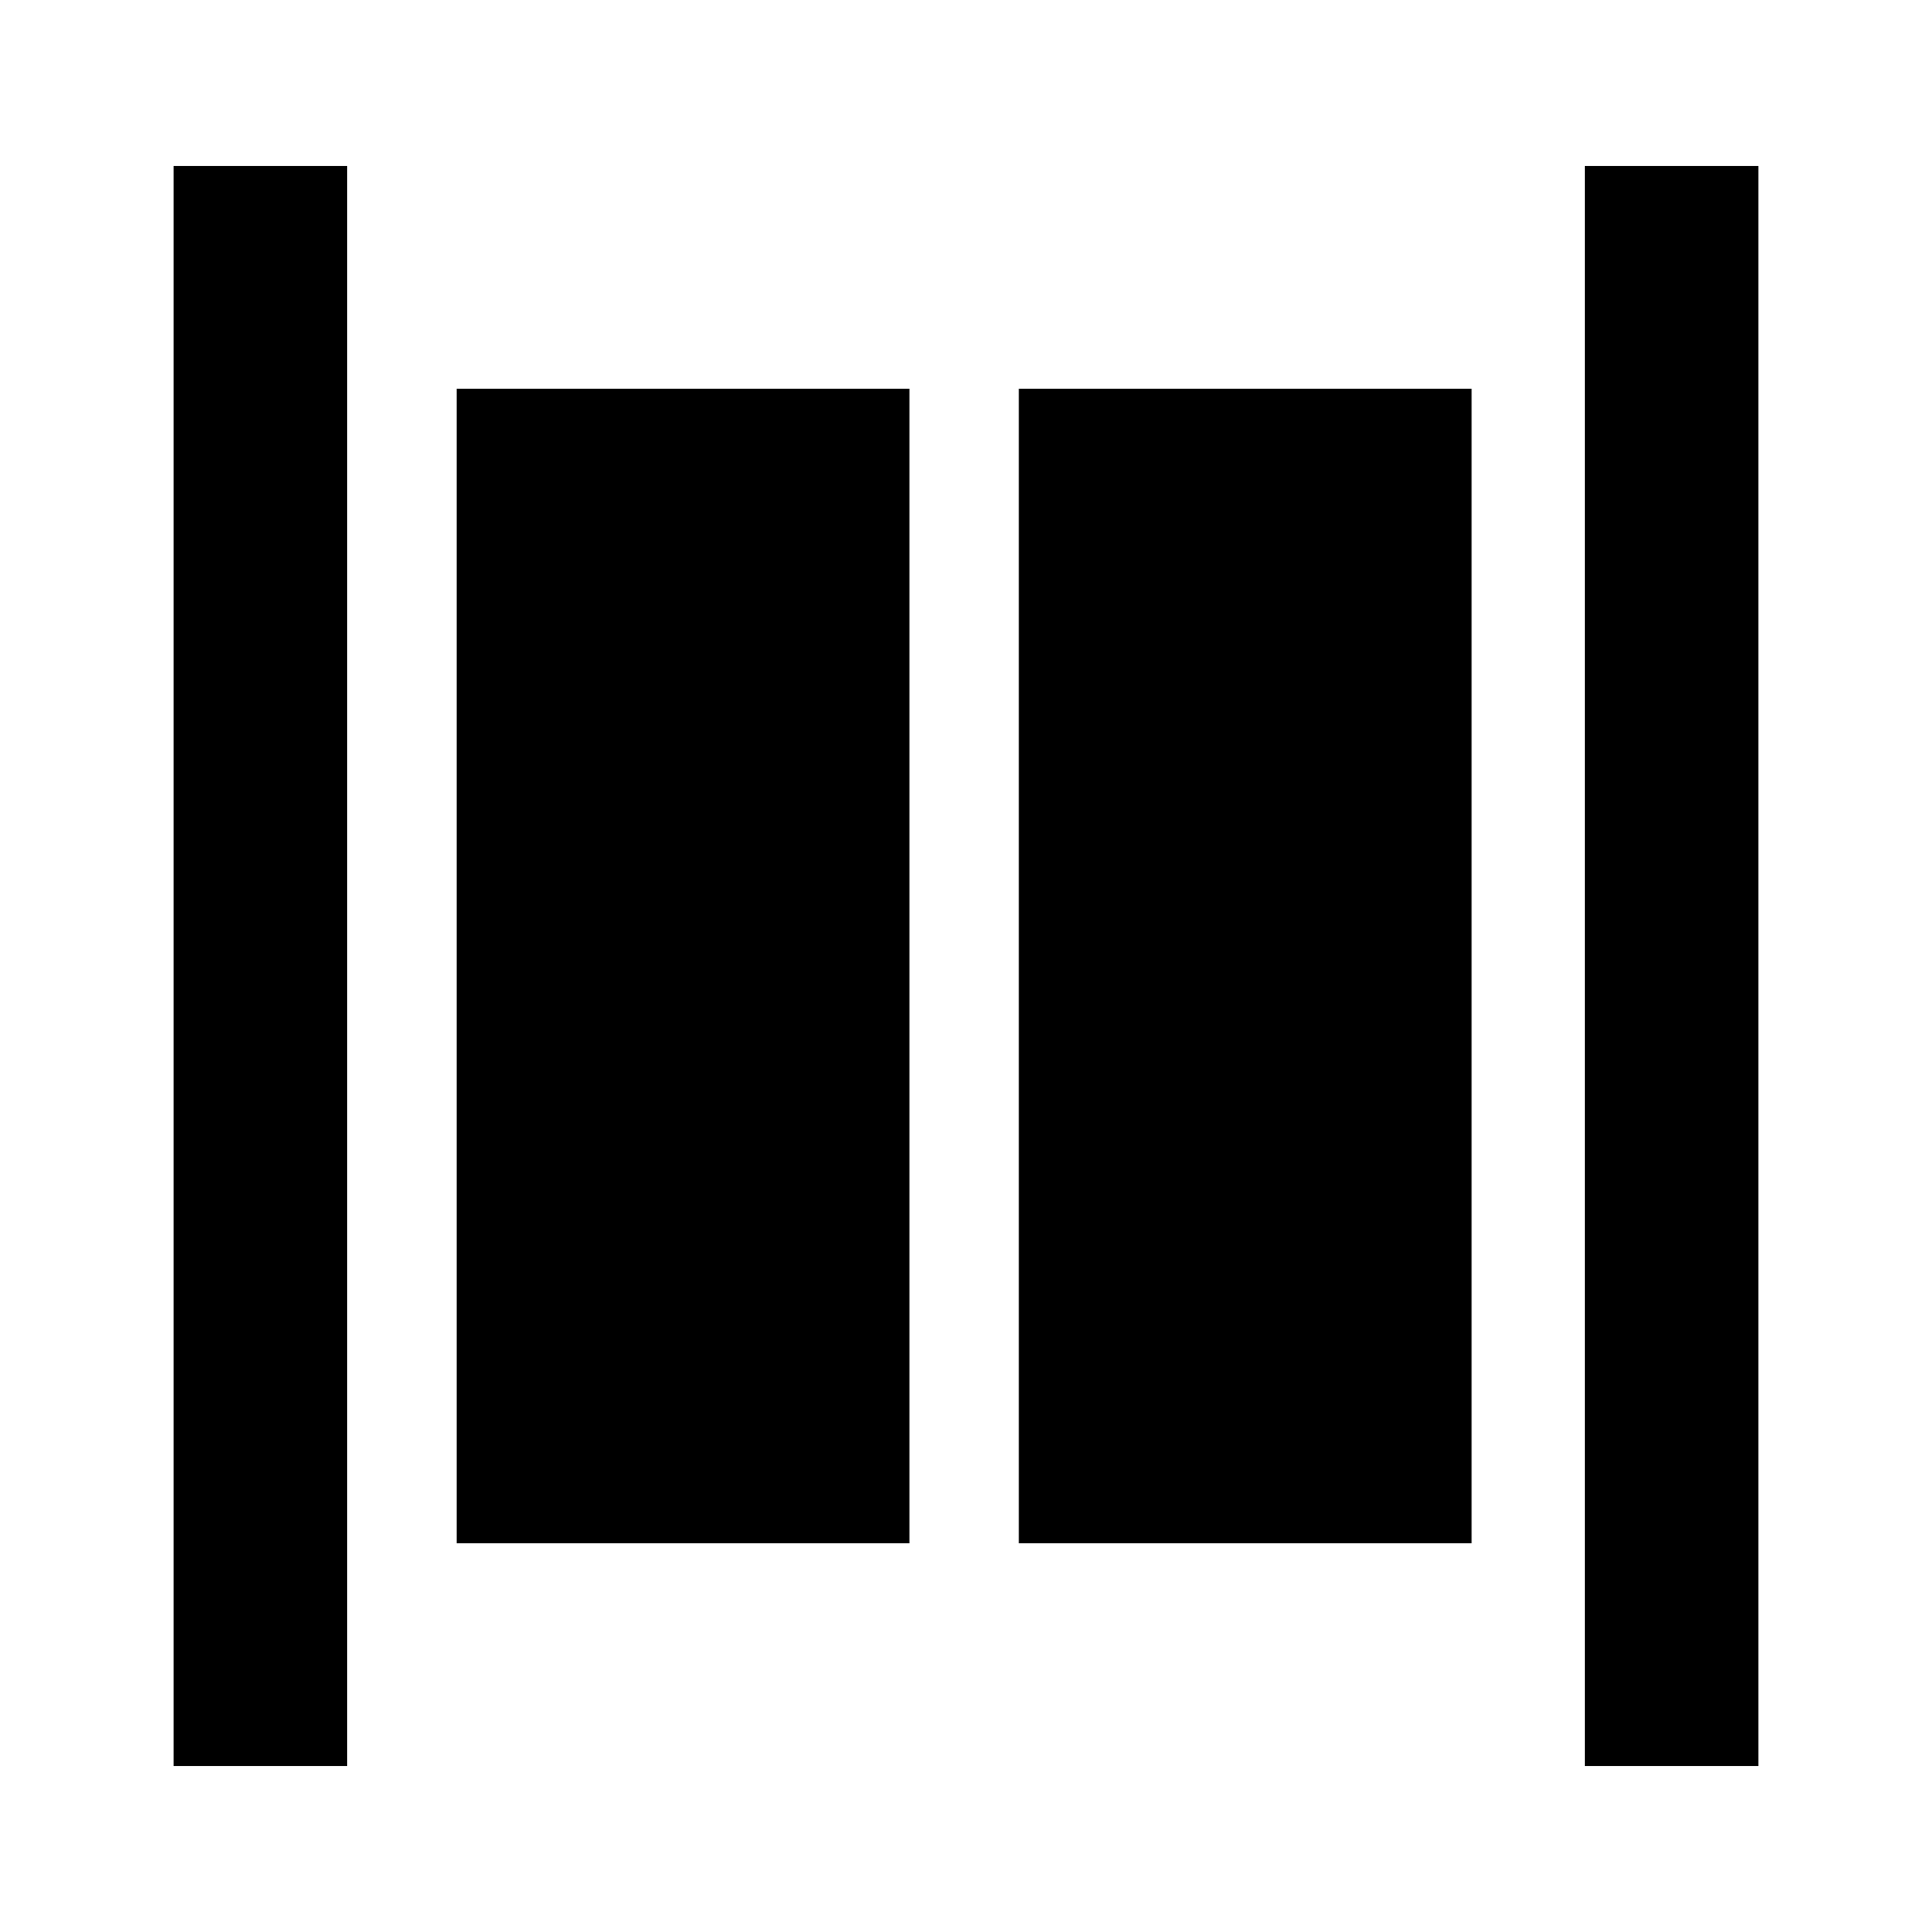 <?xml version="1.0" encoding="utf-8"?>
<!-- Generator: Adobe Illustrator 25.4.1, SVG Export Plug-In . SVG Version: 6.00 Build 0)  -->
<svg version="1.1" id="Layer_1" xmlns="http://www.w3.org/2000/svg" xmlns:xlink="http://www.w3.org/1999/xlink" x="0px" y="0px"
	 viewBox="0 0 512 512" style="enable-background:new 0 0 512 512;" xml:space="preserve">
<rect x="231" y="233" transform="matrix(-1.836970e-16 1 -1 -1.836970e-16 699 -187)" width="424" height="46"/>
<rect x="-143" y="233" transform="matrix(-1.836970e-16 1 -1 -1.836970e-16 325 187)" width="424" height="46"/>
<rect x="270" y="103" width="120" height="306"/>
<rect x="121" y="103" width="120" height="306"/>
</svg>
